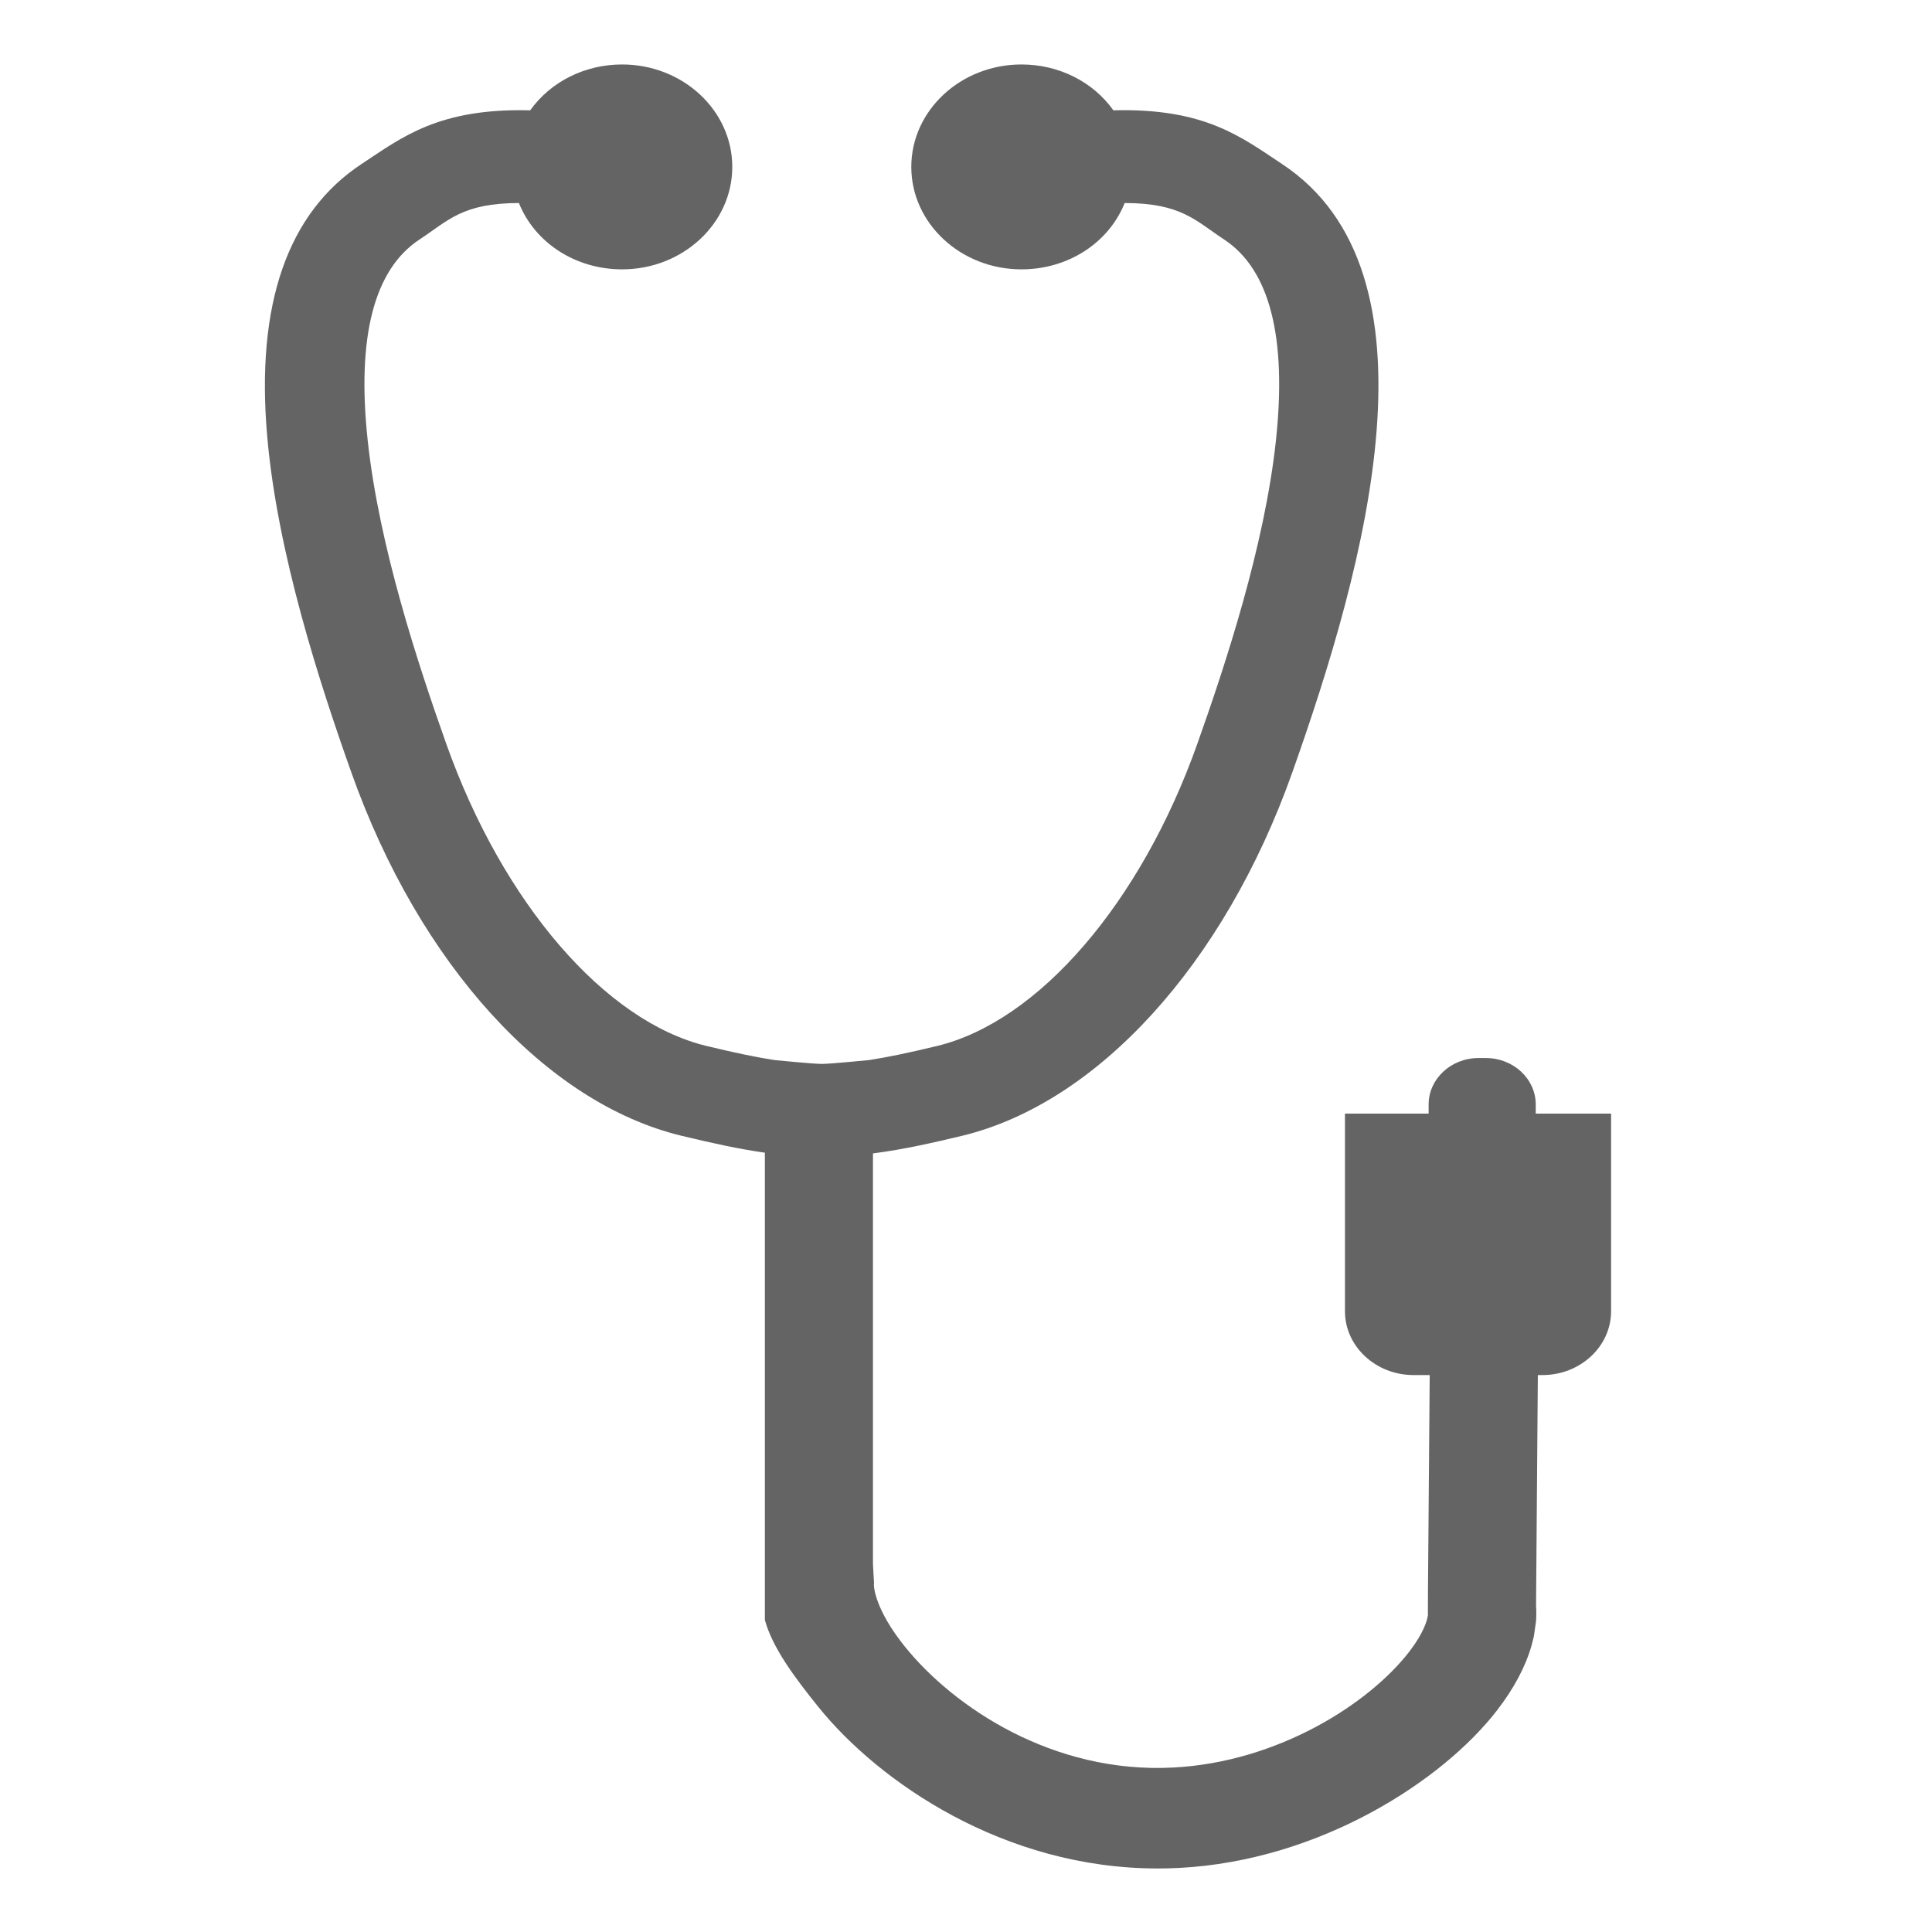 <?xml version="1.0" encoding="UTF-8" standalone="no"?>
<!DOCTYPE svg PUBLIC "-//W3C//DTD SVG 1.1//EN" "http://www.w3.org/Graphics/SVG/1.1/DTD/svg11.dtd">
<svg width="100%" height="100%" viewBox="0 0 30 30" version="1.1" xmlns="http://www.w3.org/2000/svg" xmlns:xlink="http://www.w3.org/1999/xlink" xml:space="preserve" style="fill-rule:evenodd;clip-rule:evenodd;stroke-linejoin:round;stroke-miterlimit:1.414;">
    <g transform="matrix(0.797,0,0,0.801,0.726,-0.601)">
        <path d="M29.01,22.338L29.01,22.161C29.01,21.665 28.574,21.261 28.038,21.261L27.895,21.261C27.359,21.261 26.923,21.665 26.923,22.161L26.923,22.338L25.293,22.338L25.293,26.17C25.293,26.852 25.893,27.407 26.63,27.407L26.944,27.407L26.91,31.624L26.91,31.711L26.909,31.969L26.909,32.065C26.894,32.164 26.828,32.404 26.546,32.769C25.765,33.775 23.995,34.908 21.952,35.015C19.594,35.141 17.661,33.833 16.722,32.675C16.15,31.971 16.102,31.511 16.118,31.441L16.097,31.077L16.097,23.11C16.703,23.033 17.303,22.895 17.831,22.769C20.475,22.135 22.94,19.439 24.263,15.735C25.713,11.672 27.271,6.028 24.063,3.927C23.282,3.414 22.567,2.841 20.781,2.889C20.386,2.336 19.72,2 18.991,2C17.808,2 16.844,2.891 16.844,3.986C16.844,5.081 17.808,5.972 18.991,5.972C19.902,5.972 20.692,5.455 21.001,4.686C22.108,4.689 22.377,5.026 22.94,5.394C23.827,5.976 24.165,7.289 23.947,9.299C23.725,11.341 22.967,13.628 22.416,15.171C21.316,18.254 19.324,20.553 17.343,21.028C16.789,21.161 16.372,21.247 16.018,21.301C16.018,21.301 15.299,21.372 15.11,21.375L15.094,21.375C14.9,21.372 14.183,21.301 14.183,21.301C13.829,21.247 13.412,21.161 12.858,21.028C10.876,20.553 8.885,18.254 7.784,15.171C7.234,13.628 6.476,11.342 6.254,9.299C6.035,7.289 6.374,5.976 7.261,5.394C7.824,5.026 8.093,4.689 9.199,4.686C9.509,5.455 10.299,5.972 11.209,5.972C12.393,5.972 13.356,5.081 13.356,3.986C13.356,2.891 12.393,2 11.209,2C10.481,2 9.815,2.336 9.419,2.889C7.634,2.843 6.919,3.414 6.137,3.927C4.693,4.873 4.072,6.646 4.294,9.197C4.492,11.485 5.327,14.024 5.938,15.735C7.261,19.439 9.725,22.135 12.37,22.769C12.968,22.912 13.486,23.025 13.991,23.096L13.991,32.154C14.14,32.697 14.575,33.275 15.037,33.845C16.208,35.288 18.641,36.972 21.644,36.972C21.785,36.972 21.929,36.968 22.072,36.961C24.806,36.817 27.195,35.275 28.258,33.904C28.586,33.48 28.81,33.061 28.927,32.654L28.973,32.475L29.015,32.184C29.023,32.082 29.023,31.977 29.016,31.873L29.051,27.407L29.141,27.407C29.878,27.407 30.478,26.852 30.478,26.17L30.478,22.338L29.01,22.338Z" style="fill:rgb(100,100,100);"/>
    </g>
</svg>
